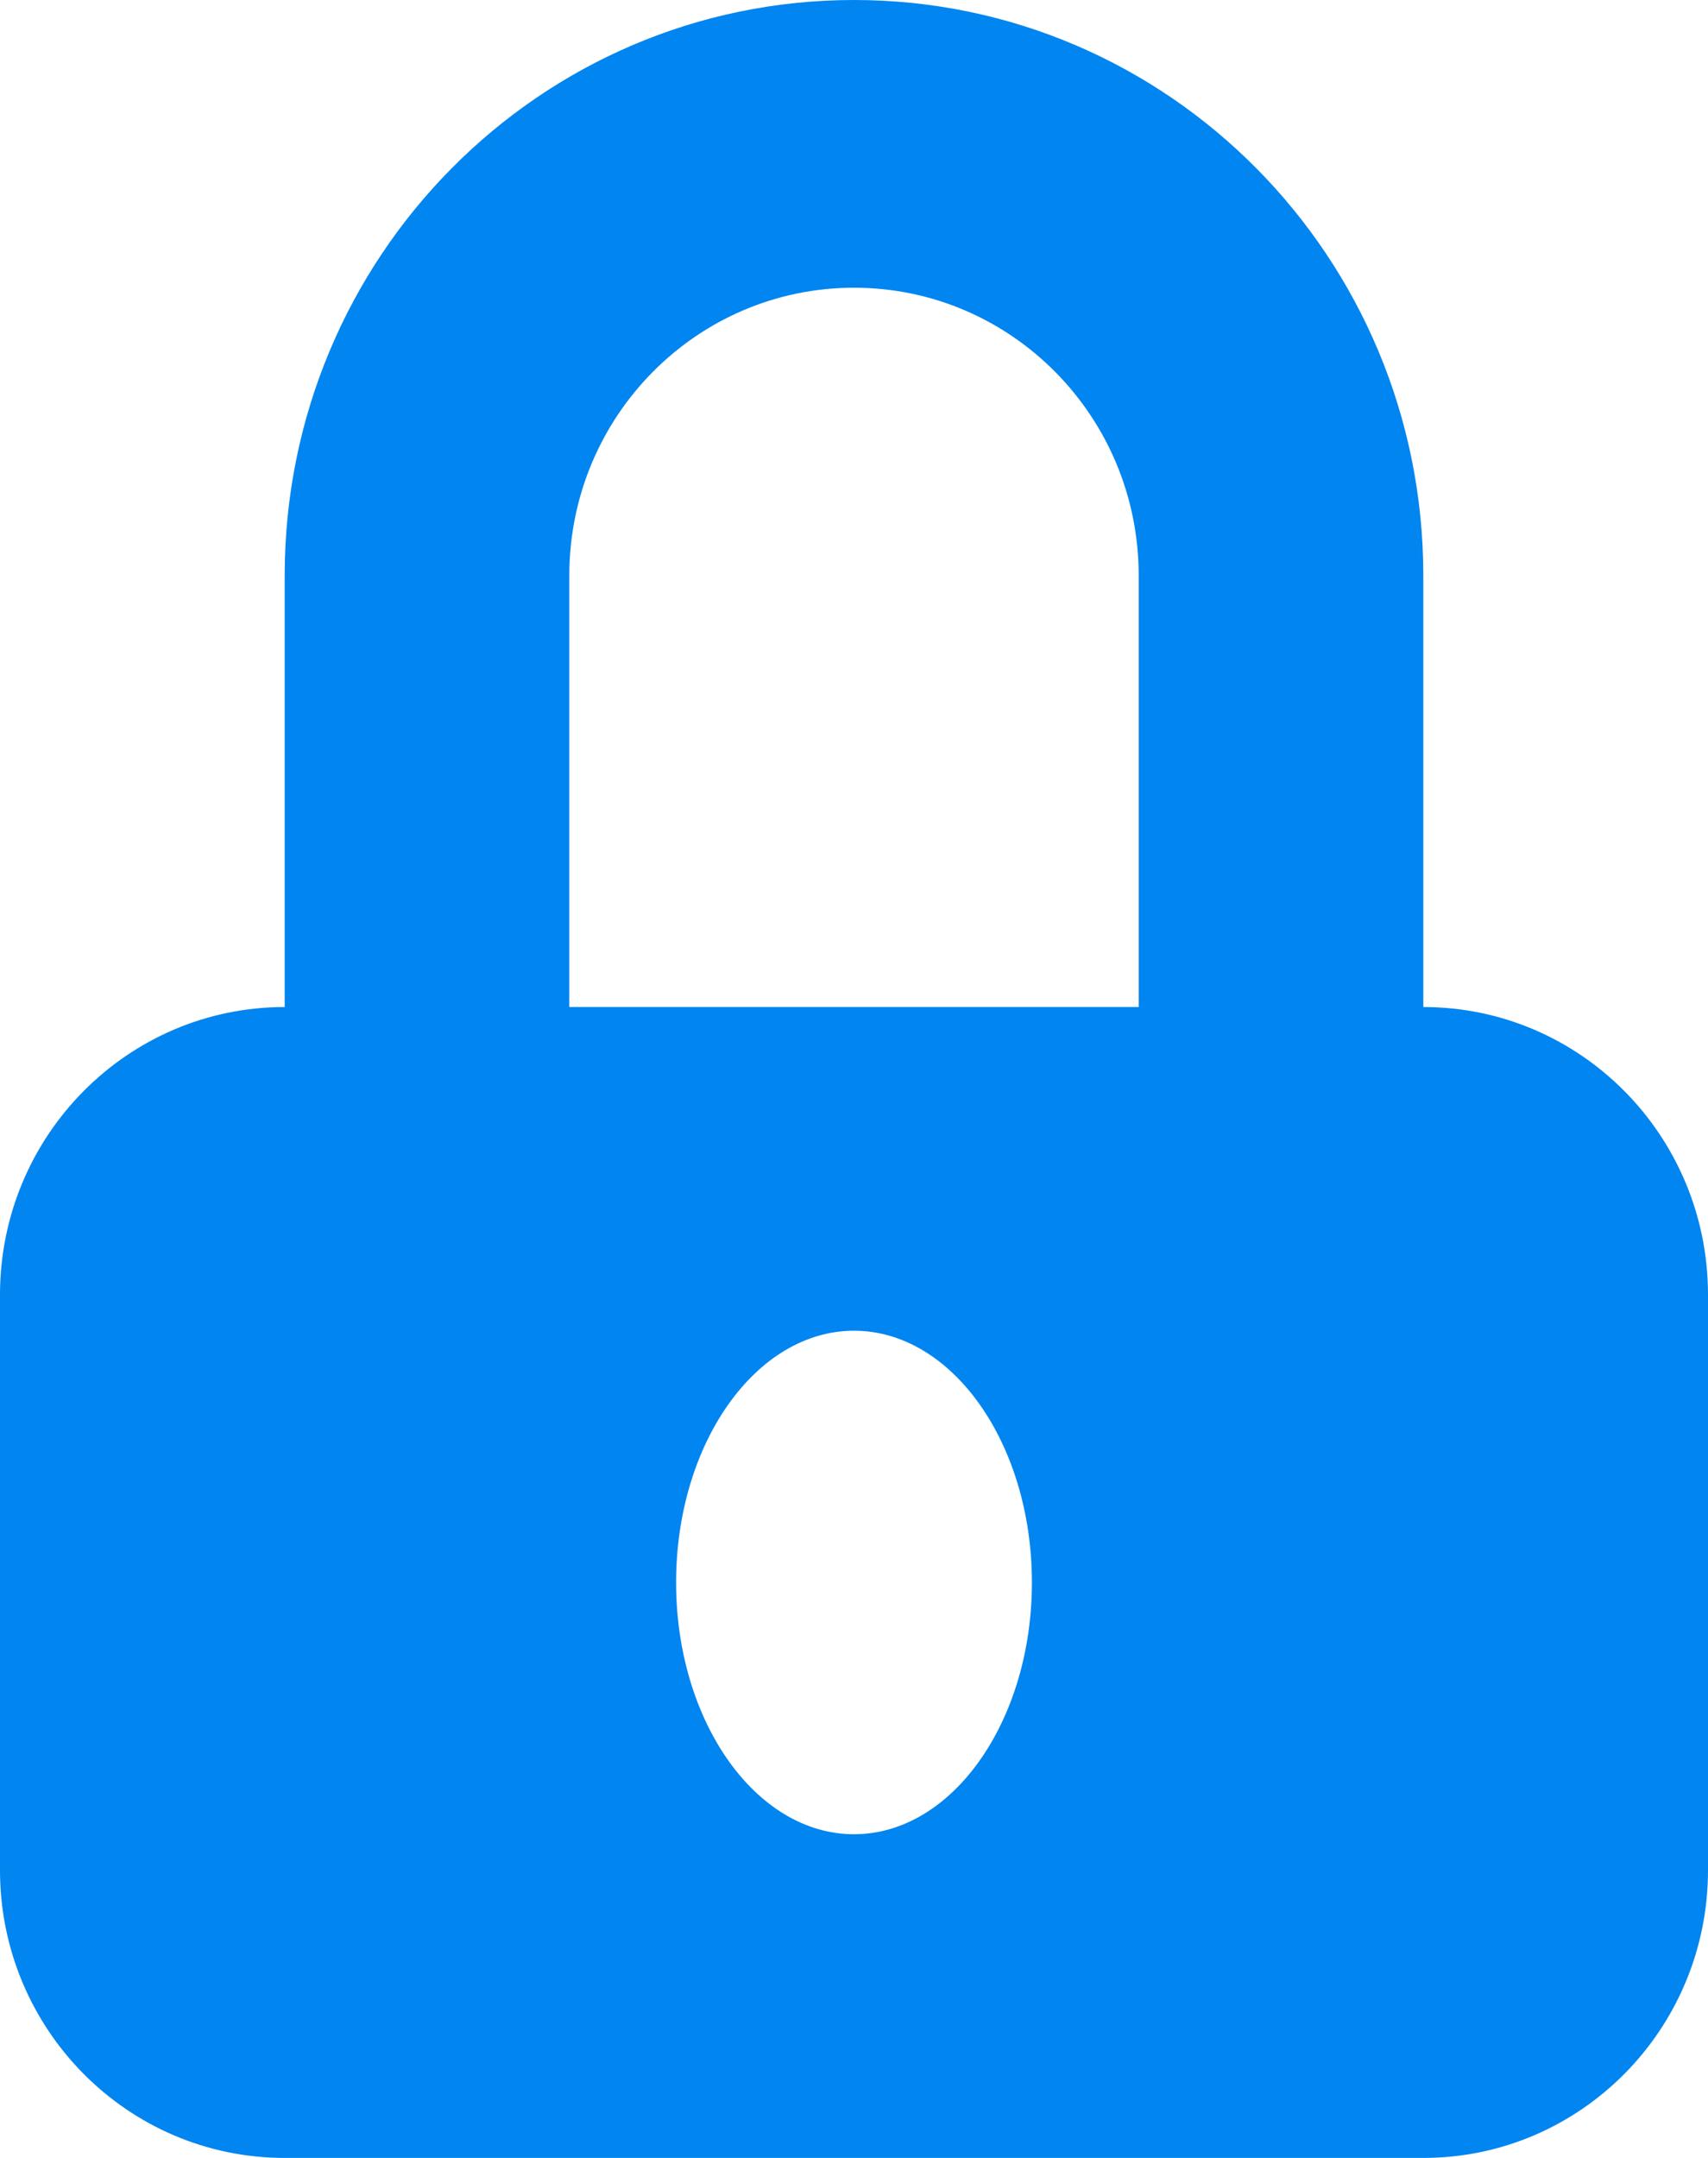 <?xml version="1.0" encoding="UTF-8"?>
<svg width="19px" height="24px" viewBox="0 0 19 24" version="1.1" xmlns="http://www.w3.org/2000/svg" xmlns:xlink="http://www.w3.org/1999/xlink">
    <!-- Generator: Sketch 48.2 (47327) - http://www.bohemiancoding.com/sketch -->
    <title>lockers</title>
    <desc>Created with Sketch.</desc>
    <defs></defs>
    <g id="bnp-03-copy-14" stroke="none" stroke-width="1" fill="none" fill-rule="evenodd" transform="translate(-651, -415)">
        <path d="M666.833,426.2 L666.833,421.4 C666.833,417.865 663.998,415 660.5,415 C657.002,415 654.167,417.865 654.167,421.4 L654.167,426.2 C652.418,426.2 651,427.633 651,429.4 L651,435.8 C651,437.567 652.418,439 654.167,439 L666.833,439 C668.582,439 670,437.567 670,435.8 L670,429.4 C670,427.633 668.582,426.2 666.833,426.2 Z M660.5,435.4 C659.408,435.4 658.521,434.144 658.521,432.6 C658.521,431.056 659.408,429.8 660.5,429.8 C661.592,429.8 662.479,431.056 662.479,432.6 C662.479,434.144 661.592,435.4 660.5,435.4 Z M663.667,426.2 L657.333,426.2 L657.333,421.4 C657.333,419.633 658.751,418.2 660.5,418.2 C662.249,418.2 663.667,419.633 663.667,421.4 L663.667,426.2 Z" id="lockers" fill="#0085F1" fill-rule="nonzero"></path>
    </g>
</svg>